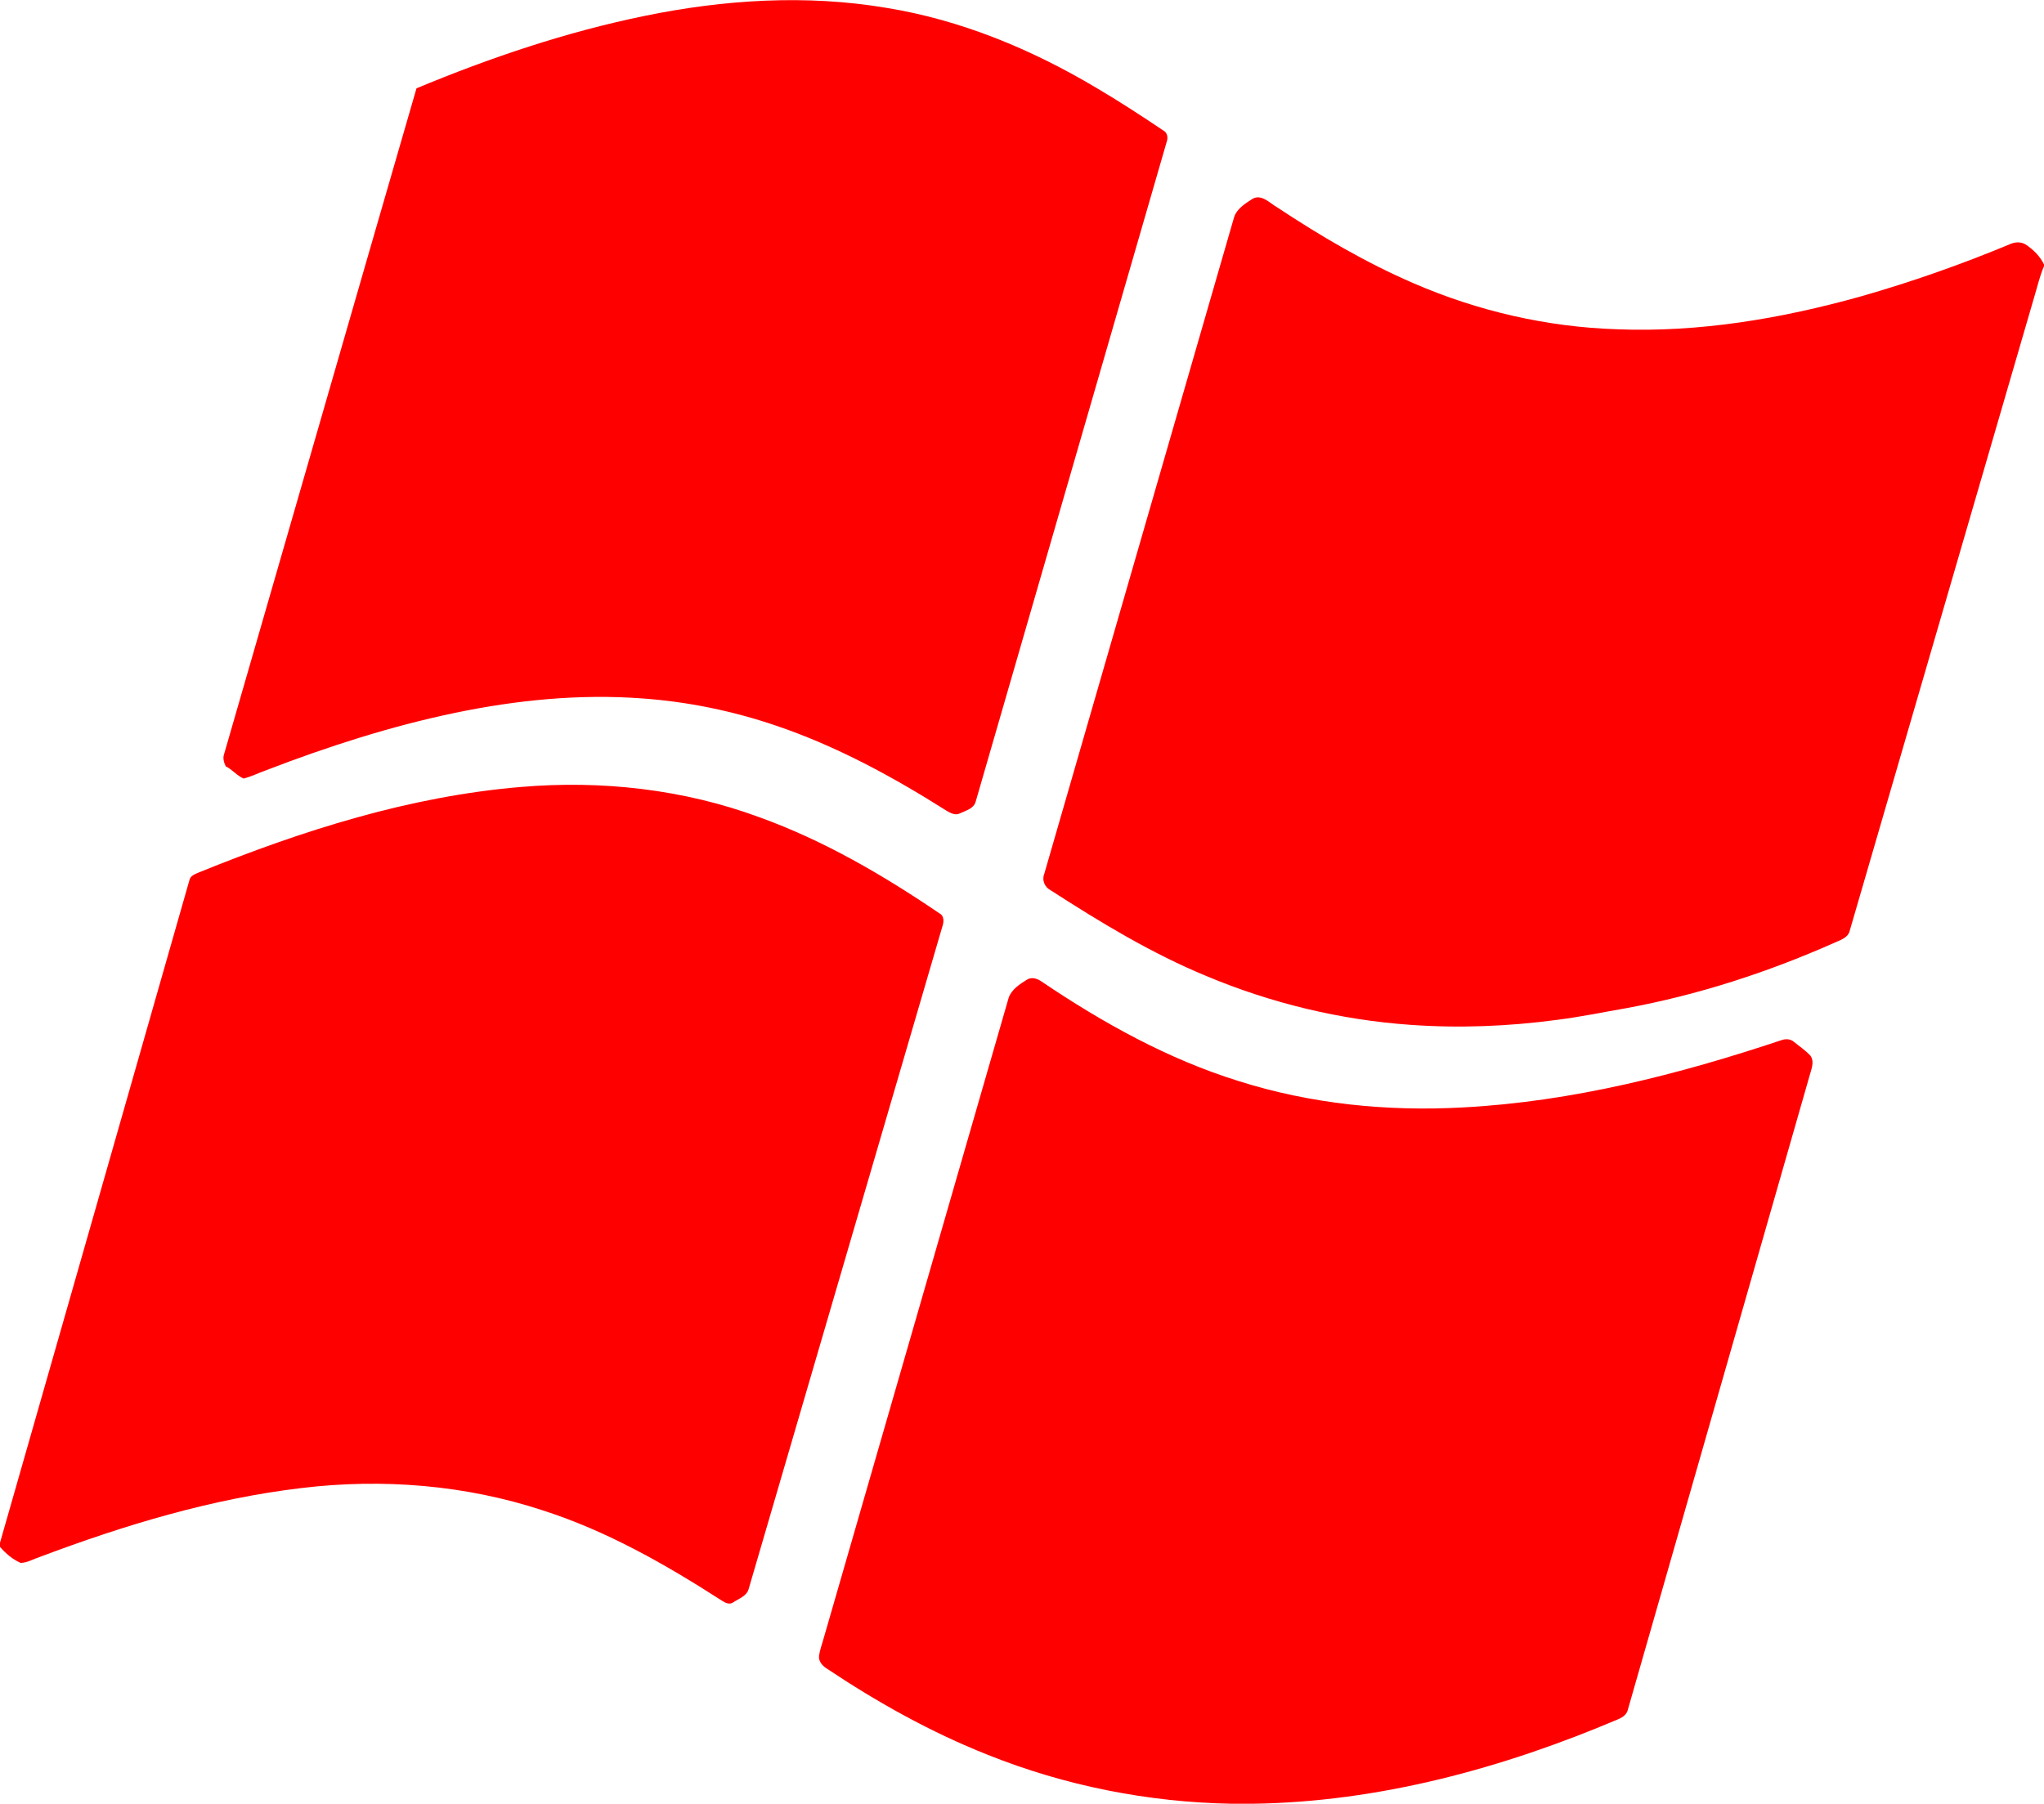 <?xml version="1.0" encoding="UTF-8"?>
<svg width="1091pt" height="963pt" version="1.1" viewBox="0 0 1091 963" xmlns="http://www.w3.org/2000/svg"><path d="m548.1 523.06c2.55-1.66 5.68-0.6 7.94 1.04 32.57 21.98 67.36 41.34 105.03 53.05 38.61 12.27 79.54 16.33 119.91 14.09 58.19-3.08 115.11-17.61 170.18-36.01 2.14-0.66 4.66-0.56 6.4 1.04 2.94 2.4 6.17 4.53 8.76 7.33 2.41 3.42 0.33 7.55-0.56 11.13-32.33 112.67-64.57 225.38-96.88 338.06-0.55 2.48-2.72 4.06-4.94 5-61.73 26.25-127.84 44.28-195.25 45.21h-11.28c-44.54-0.8-88.93-9.56-130.29-26.17-30.28-12-58.86-27.99-85.91-46.07-2.3-1.45-4.43-3.89-4.03-6.79 0.39-2.89 1.42-5.63 2.2-8.41 33.02-114.33 66.01-228.66 99.04-342.98 1.6-4.4 5.87-7.15 9.68-9.52zm-270.13-102.9c42.99-3.68 86.91 1.19 127.47 16.19 34.26 12.37 65.92 30.85 95.96 51.26 2.8 1.43 2.41 4.92 1.48 7.42-34.41 117.8-68.9 235.58-103.3 353.39-1.07 3.73-5.22 5.07-8.17 7.02-1.94 1.46-4.27 0.33-6.02-0.82-30.03-19.33-61.41-37.26-95.57-48.21-41.35-13.63-85.74-17.19-128.89-11.96-47.98 5.68-94.54 19.77-139.62 36.76-3.4 1.1-6.66 3.13-10.3 3.21-4.26-1.87-7.98-5.03-11.01-8.55v-2.22c33.77-117.86 67.39-235.76 101.08-353.64 0.49-2.66 3.34-3.41 5.45-4.38 54.88-22.25 112.14-40.51 171.44-45.47zm390.37-313.89c4.81-2.93 9.21 1.98 13.11 4.27 23.31 15.43 47.5 29.67 73.2 40.75 34.17 14.81 71.1 23.29 108.34 24.5 44.04 1.77 87.95-5.71 130.24-17.54 26.98-7.7 53.48-17.02 79.38-27.79 2.75-1.32 6.12-1.57 8.77 0.18 3.97 2.67 7.52 6.18 9.62 10.53v0.96c-2.23 5.12-3.44 10.58-5.06 15.9-32.85 112.86-65.72 225.71-98.55 338.58-0.84 4.19-5.37 5.36-8.72 6.92-35.37 15.66-72.43 27.69-110.5 34.7-12.43 2.15-24.78 4.72-37.3 6.29-25.84 3.44-52.02 4.5-78.03 2.63-37.44-2.64-74.39-11.55-108.98-26.08-29.3-12.11-56.49-28.62-83.06-45.77-3.16-1.61-4.79-5.37-3.43-8.72 33.81-116.96 67.64-233.9 101.41-350.87 1.56-4.37 5.85-7.01 9.56-9.44zm-324.18-97.8c42.25-8.68 86.13-11.5 128.83-4.3 39.82 6.4 77.63 22.14 112.15 42.7 12.25 7.21 24.16 14.99 35.96 22.91 2.15 1.21 2.4 3.95 1.59 6.07-33.99 117.38-67.94 234.77-101.92 352.15-1.03 3.78-5.34 4.78-8.47 6.27-2.41 1.25-5.02-0.24-7.11-1.45-28.62-18.12-58.64-34.44-90.8-45.35-23.08-7.87-47.15-12.84-71.48-14.58-33.46-2.5-67.14 0.86-99.93 7.67-34.47 7.18-68.08 18.03-100.92 30.66-4.02 1.43-7.87 3.38-12.02 4.43-3.6-1.5-6.03-4.83-9.55-6.5-0.96-2.06-1.71-4.39-0.85-6.62 34.26-118.45 68.33-236.95 102.67-355.38 39.38-16.4 80.01-30.12 121.85-38.68z" fill="#f00"/></svg>
